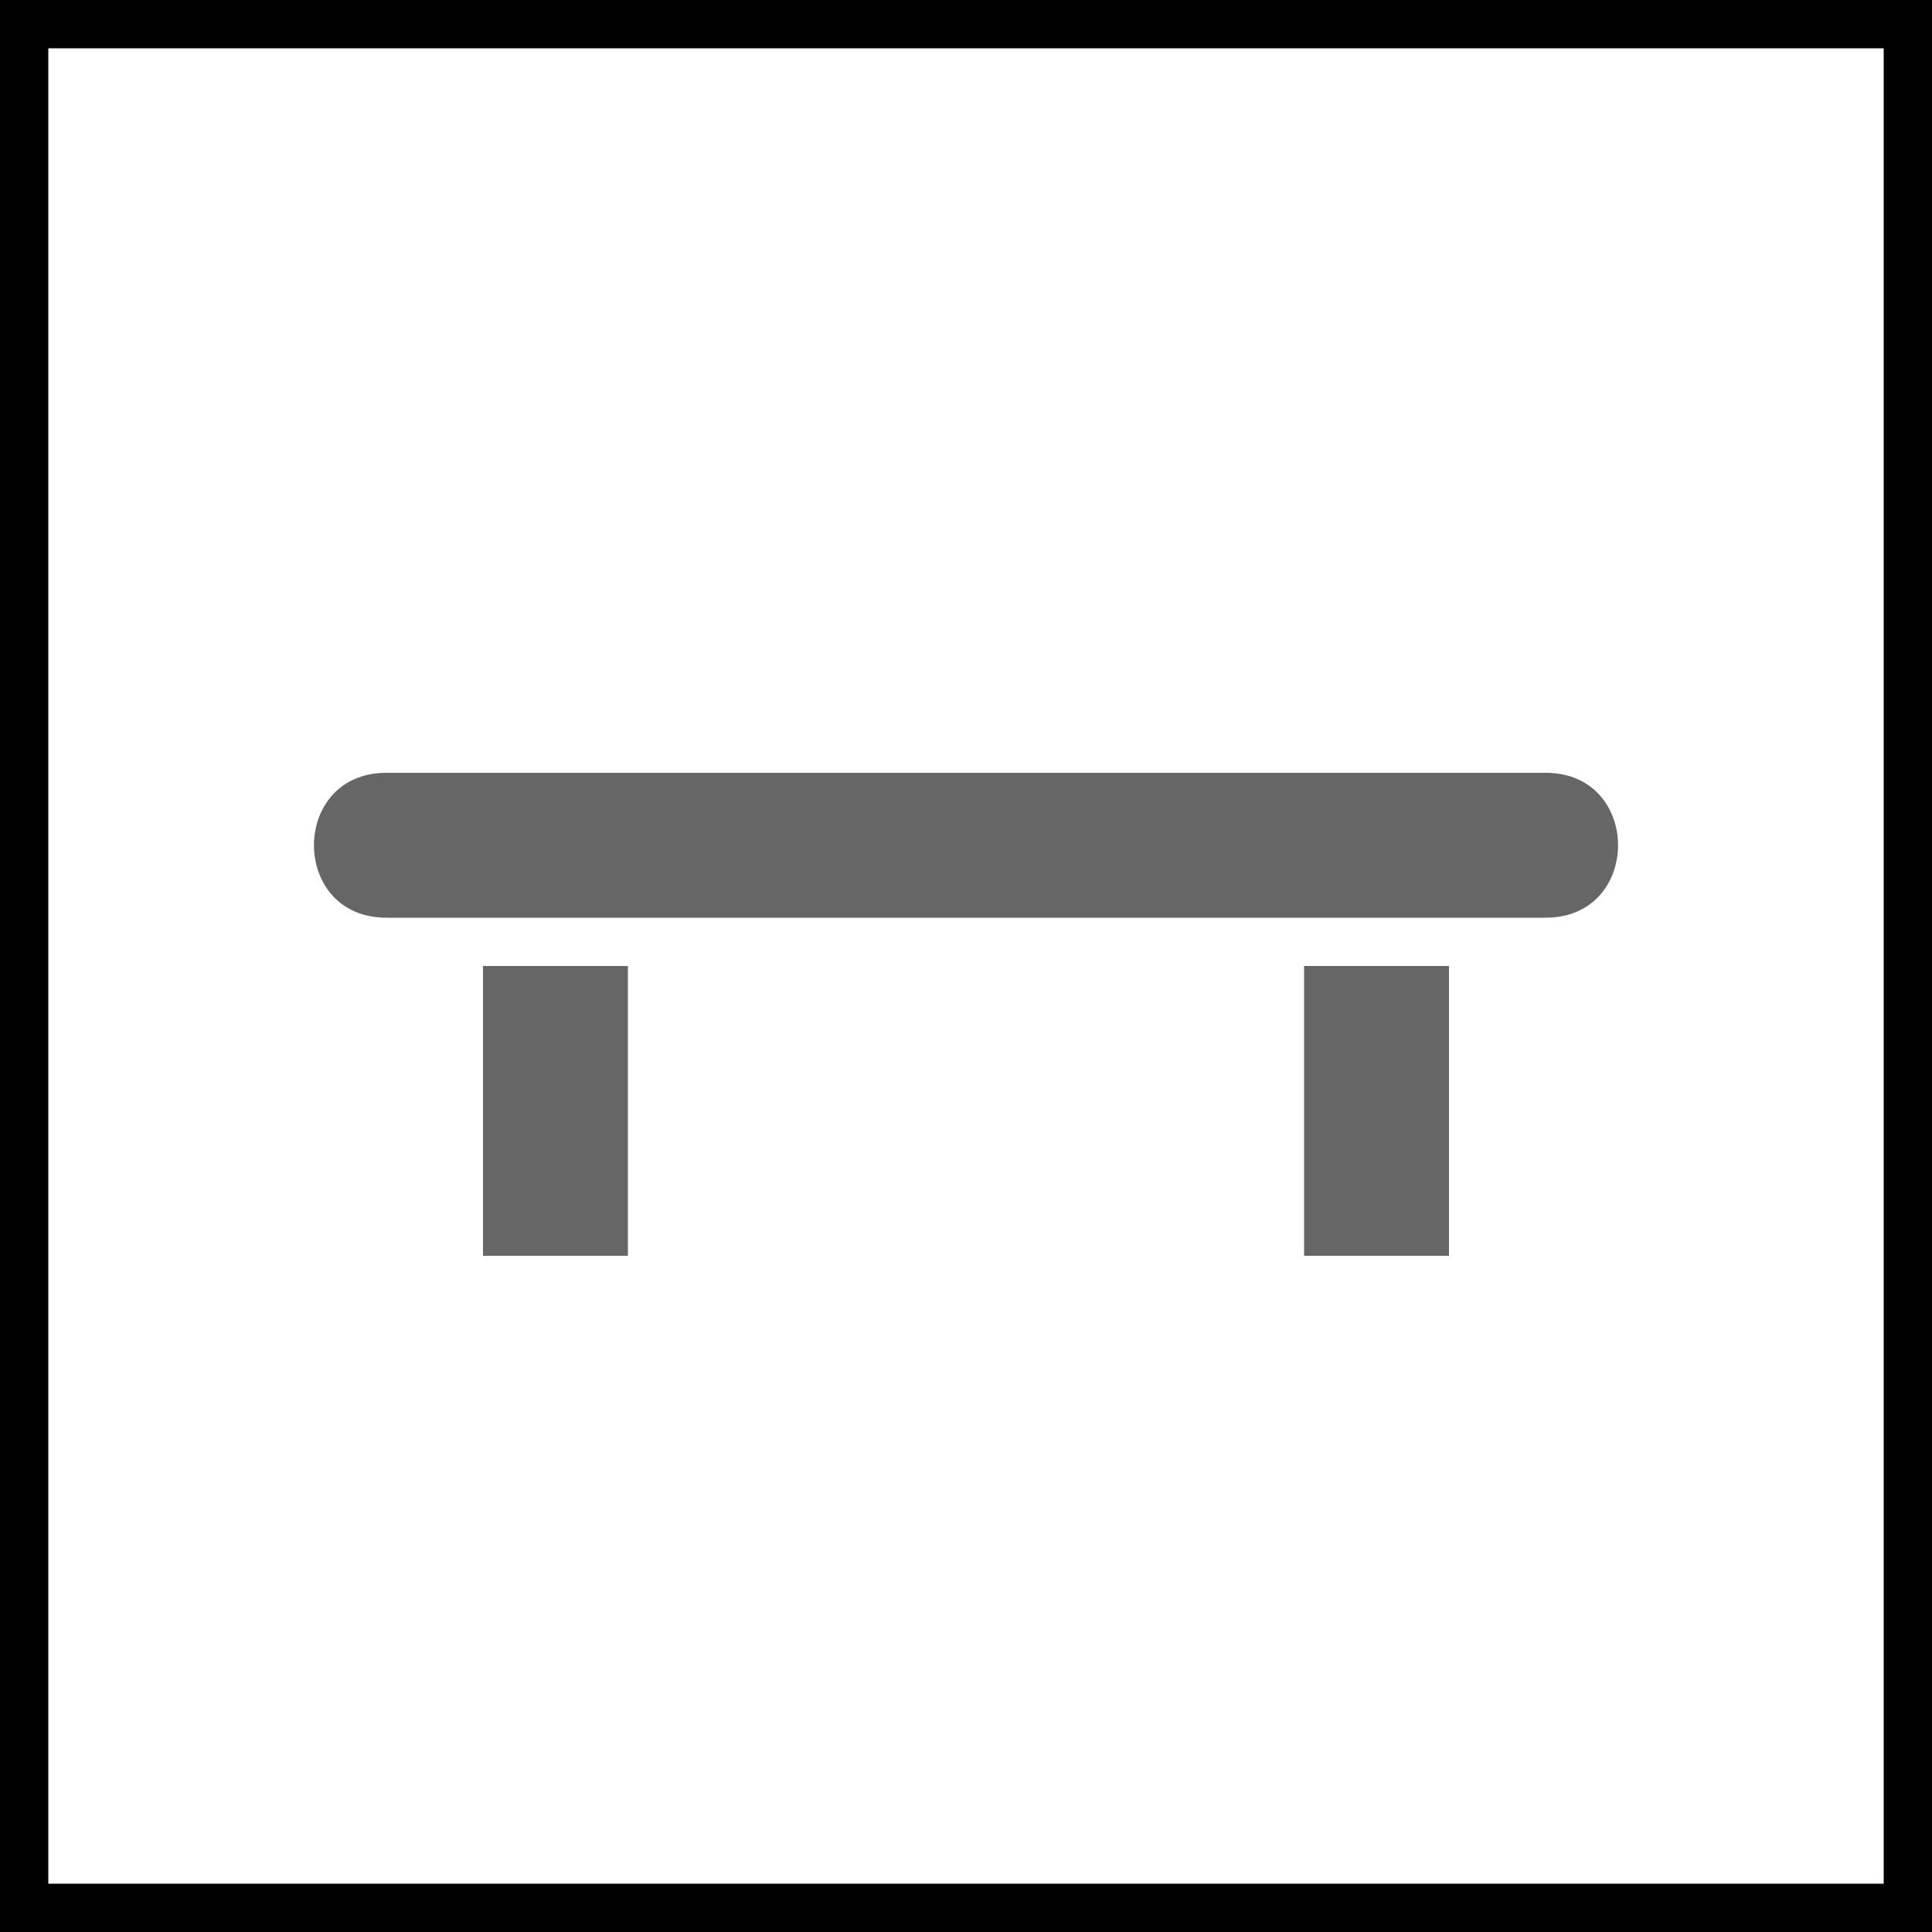 <svg viewBox="-3 -3 20 20" xmlns="http://www.w3.org/2000/svg">
	<rect x="-3" y="-3" width="20" height="20" fill="#333333" stroke="none"/>
	<rect stroke="black" stroke-width="1" fill="white" x="-3" y="-3" width="20" height="20"/>
	<g fill="rgb(102,102,102)">
		<path d="M 1,5 C 0,5 0,6.5 1,6.5 l 12,0 C 14,6.5 14,5 13,5 L 1,5 z m 1,2 0,3 1.5,0 0,-3 L 2,7 z m 8.5,0 0,3 1.5,0 0,-3 -1.5,0 z" />
	</g>
</svg>